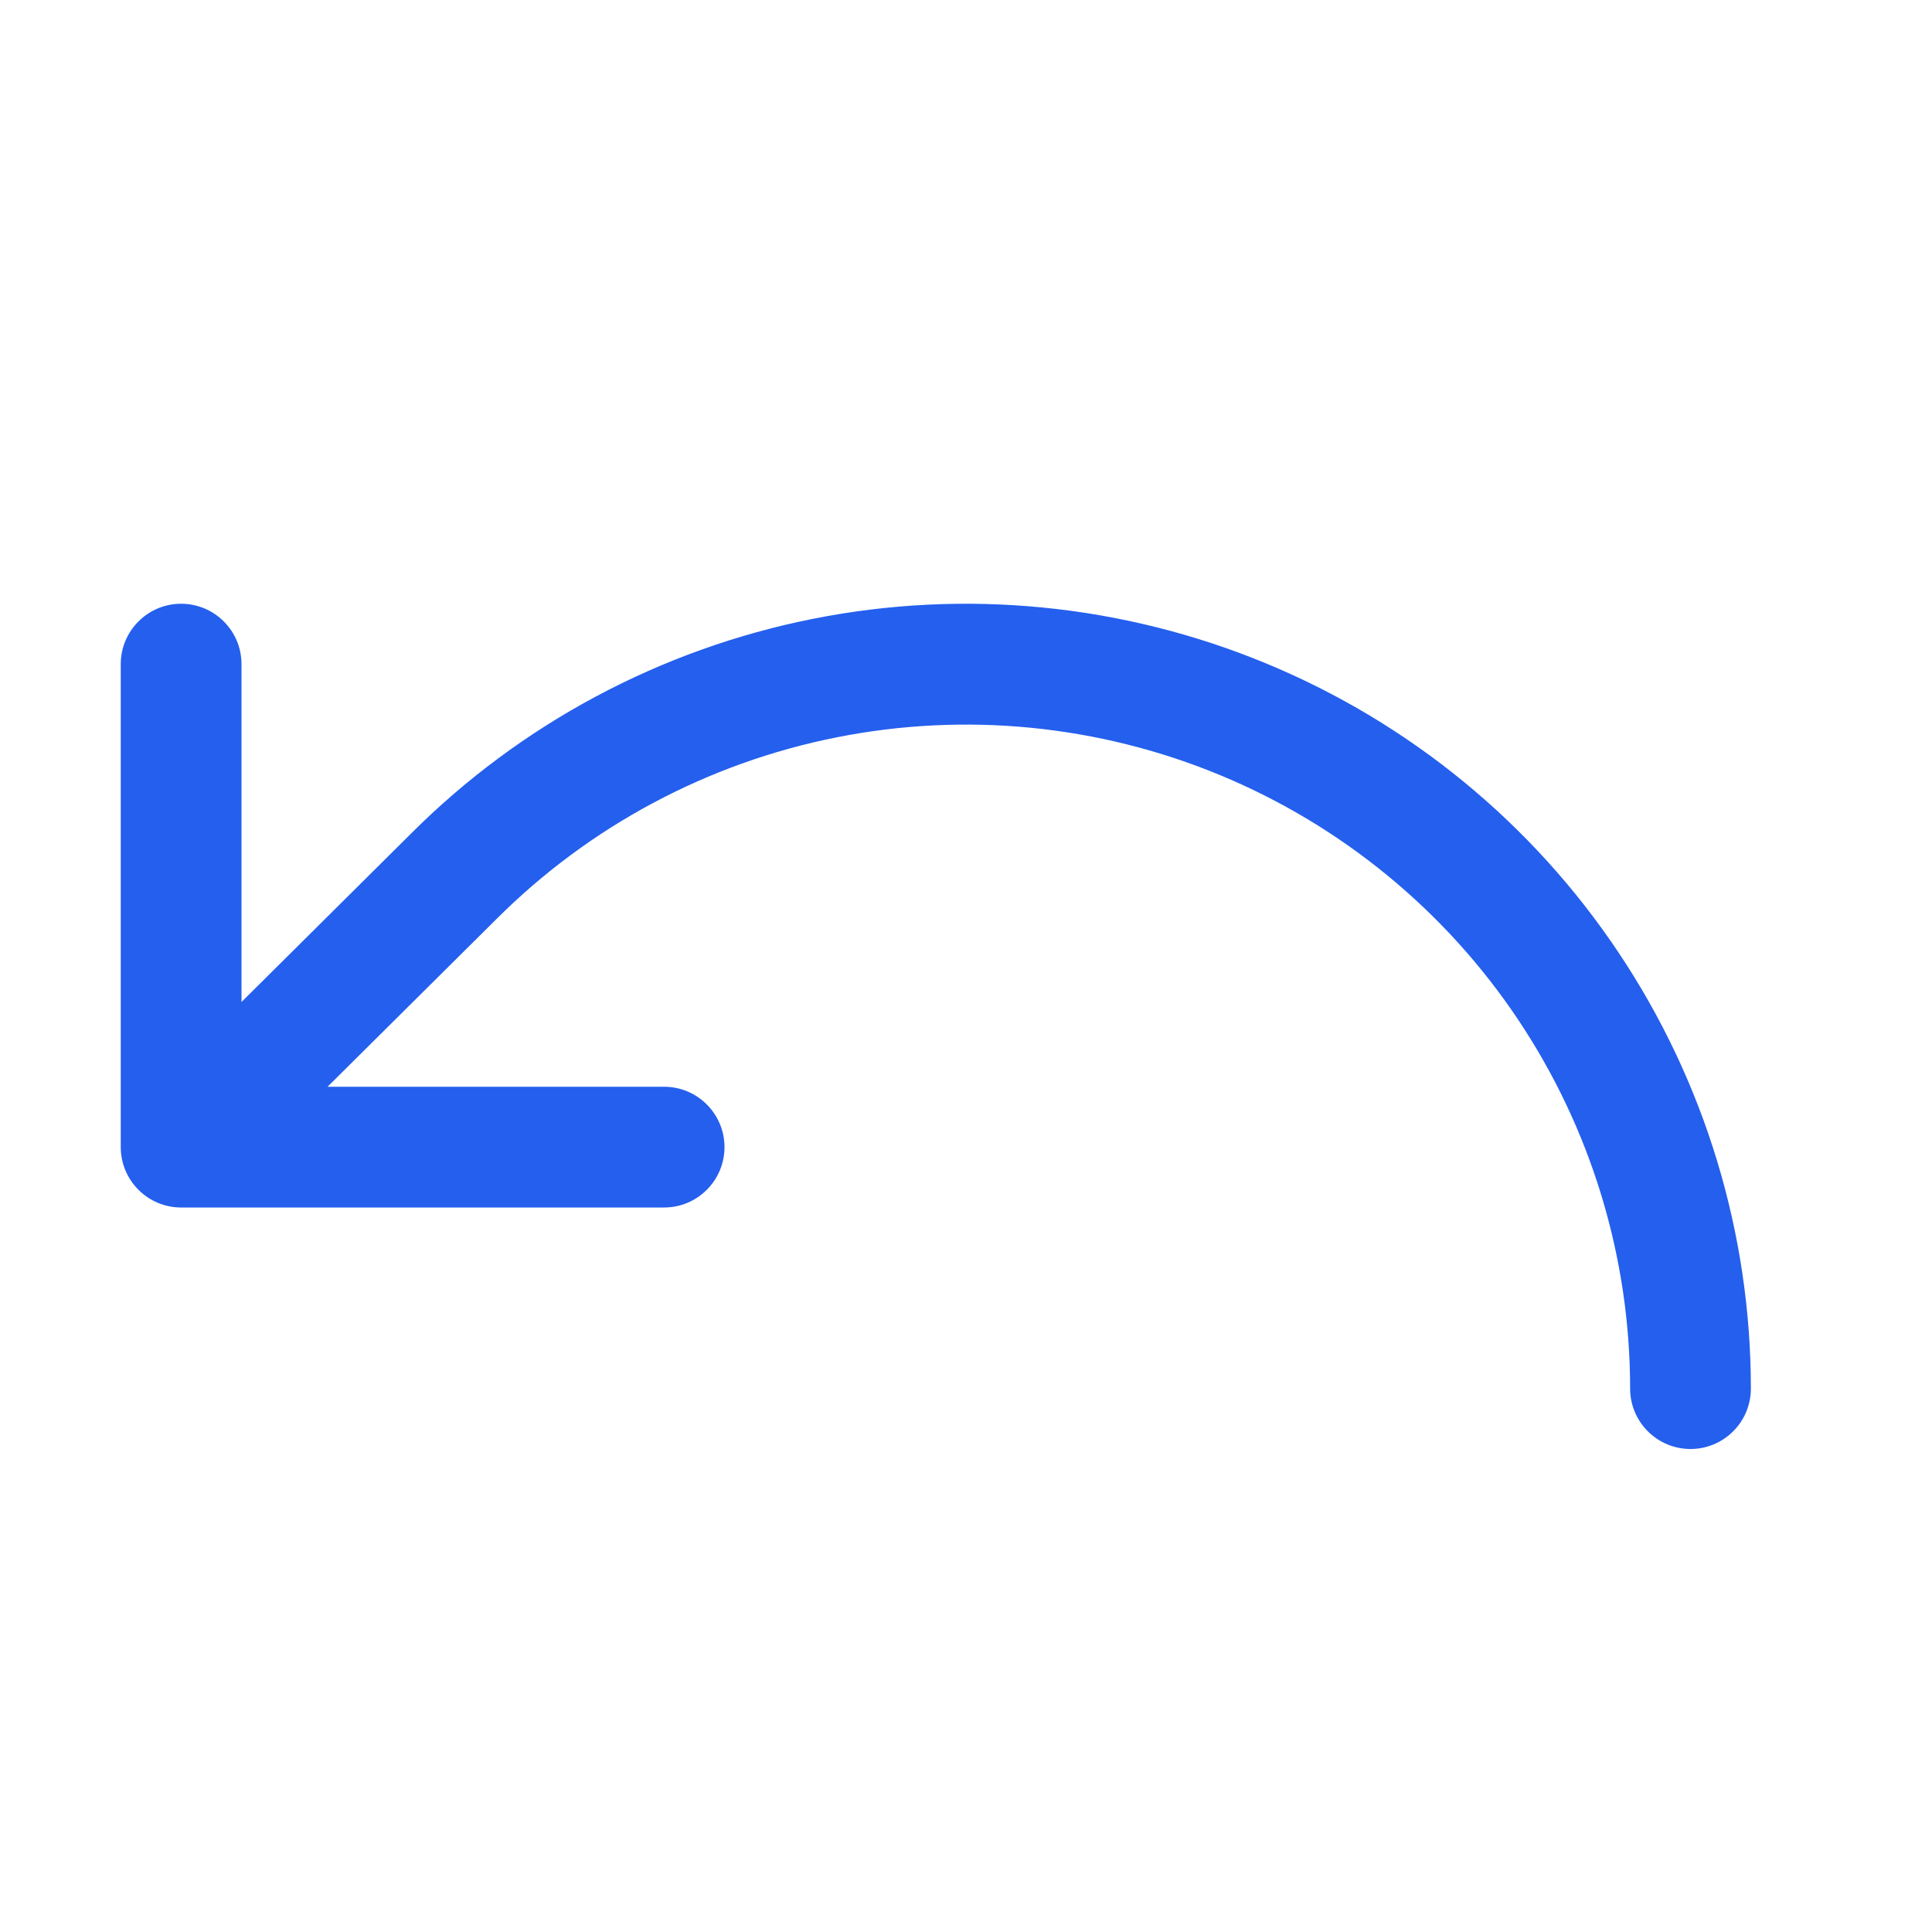<svg width="24" height="24" viewBox="0 0 24 24" fill="none" xmlns="http://www.w3.org/2000/svg">
<path d="M21.75 17.25C21.75 17.449 21.671 17.64 21.53 17.78C21.39 17.921 21.199 18 21 18C20.801 18 20.61 17.921 20.47 17.78C20.329 17.64 20.25 17.449 20.25 17.25C20.25 15.619 19.766 14.024 18.859 12.667C17.953 11.311 16.664 10.254 15.157 9.629C13.65 9.005 11.991 8.841 10.391 9.16C8.791 9.478 7.321 10.264 6.167 11.417L4.069 13.5H8.25C8.449 13.5 8.64 13.579 8.78 13.72C8.921 13.861 9 14.051 9 14.25C9 14.449 8.921 14.64 8.78 14.78C8.64 14.921 8.449 15 8.25 15H2.25C2.051 15 1.86 14.921 1.72 14.78C1.579 14.64 1.5 14.449 1.5 14.25V8.25C1.5 8.051 1.579 7.86 1.72 7.72C1.86 7.579 2.051 7.5 2.25 7.5C2.449 7.5 2.64 7.579 2.78 7.72C2.921 7.86 3 8.051 3 8.25V12.447L5.107 10.354C6.471 8.991 8.209 8.063 10.1 7.687C11.991 7.311 13.951 7.505 15.732 8.243C17.514 8.981 19.036 10.23 20.107 11.834C21.178 13.437 21.75 15.322 21.75 17.25Z" fill="#245FEE"/>
</svg>
